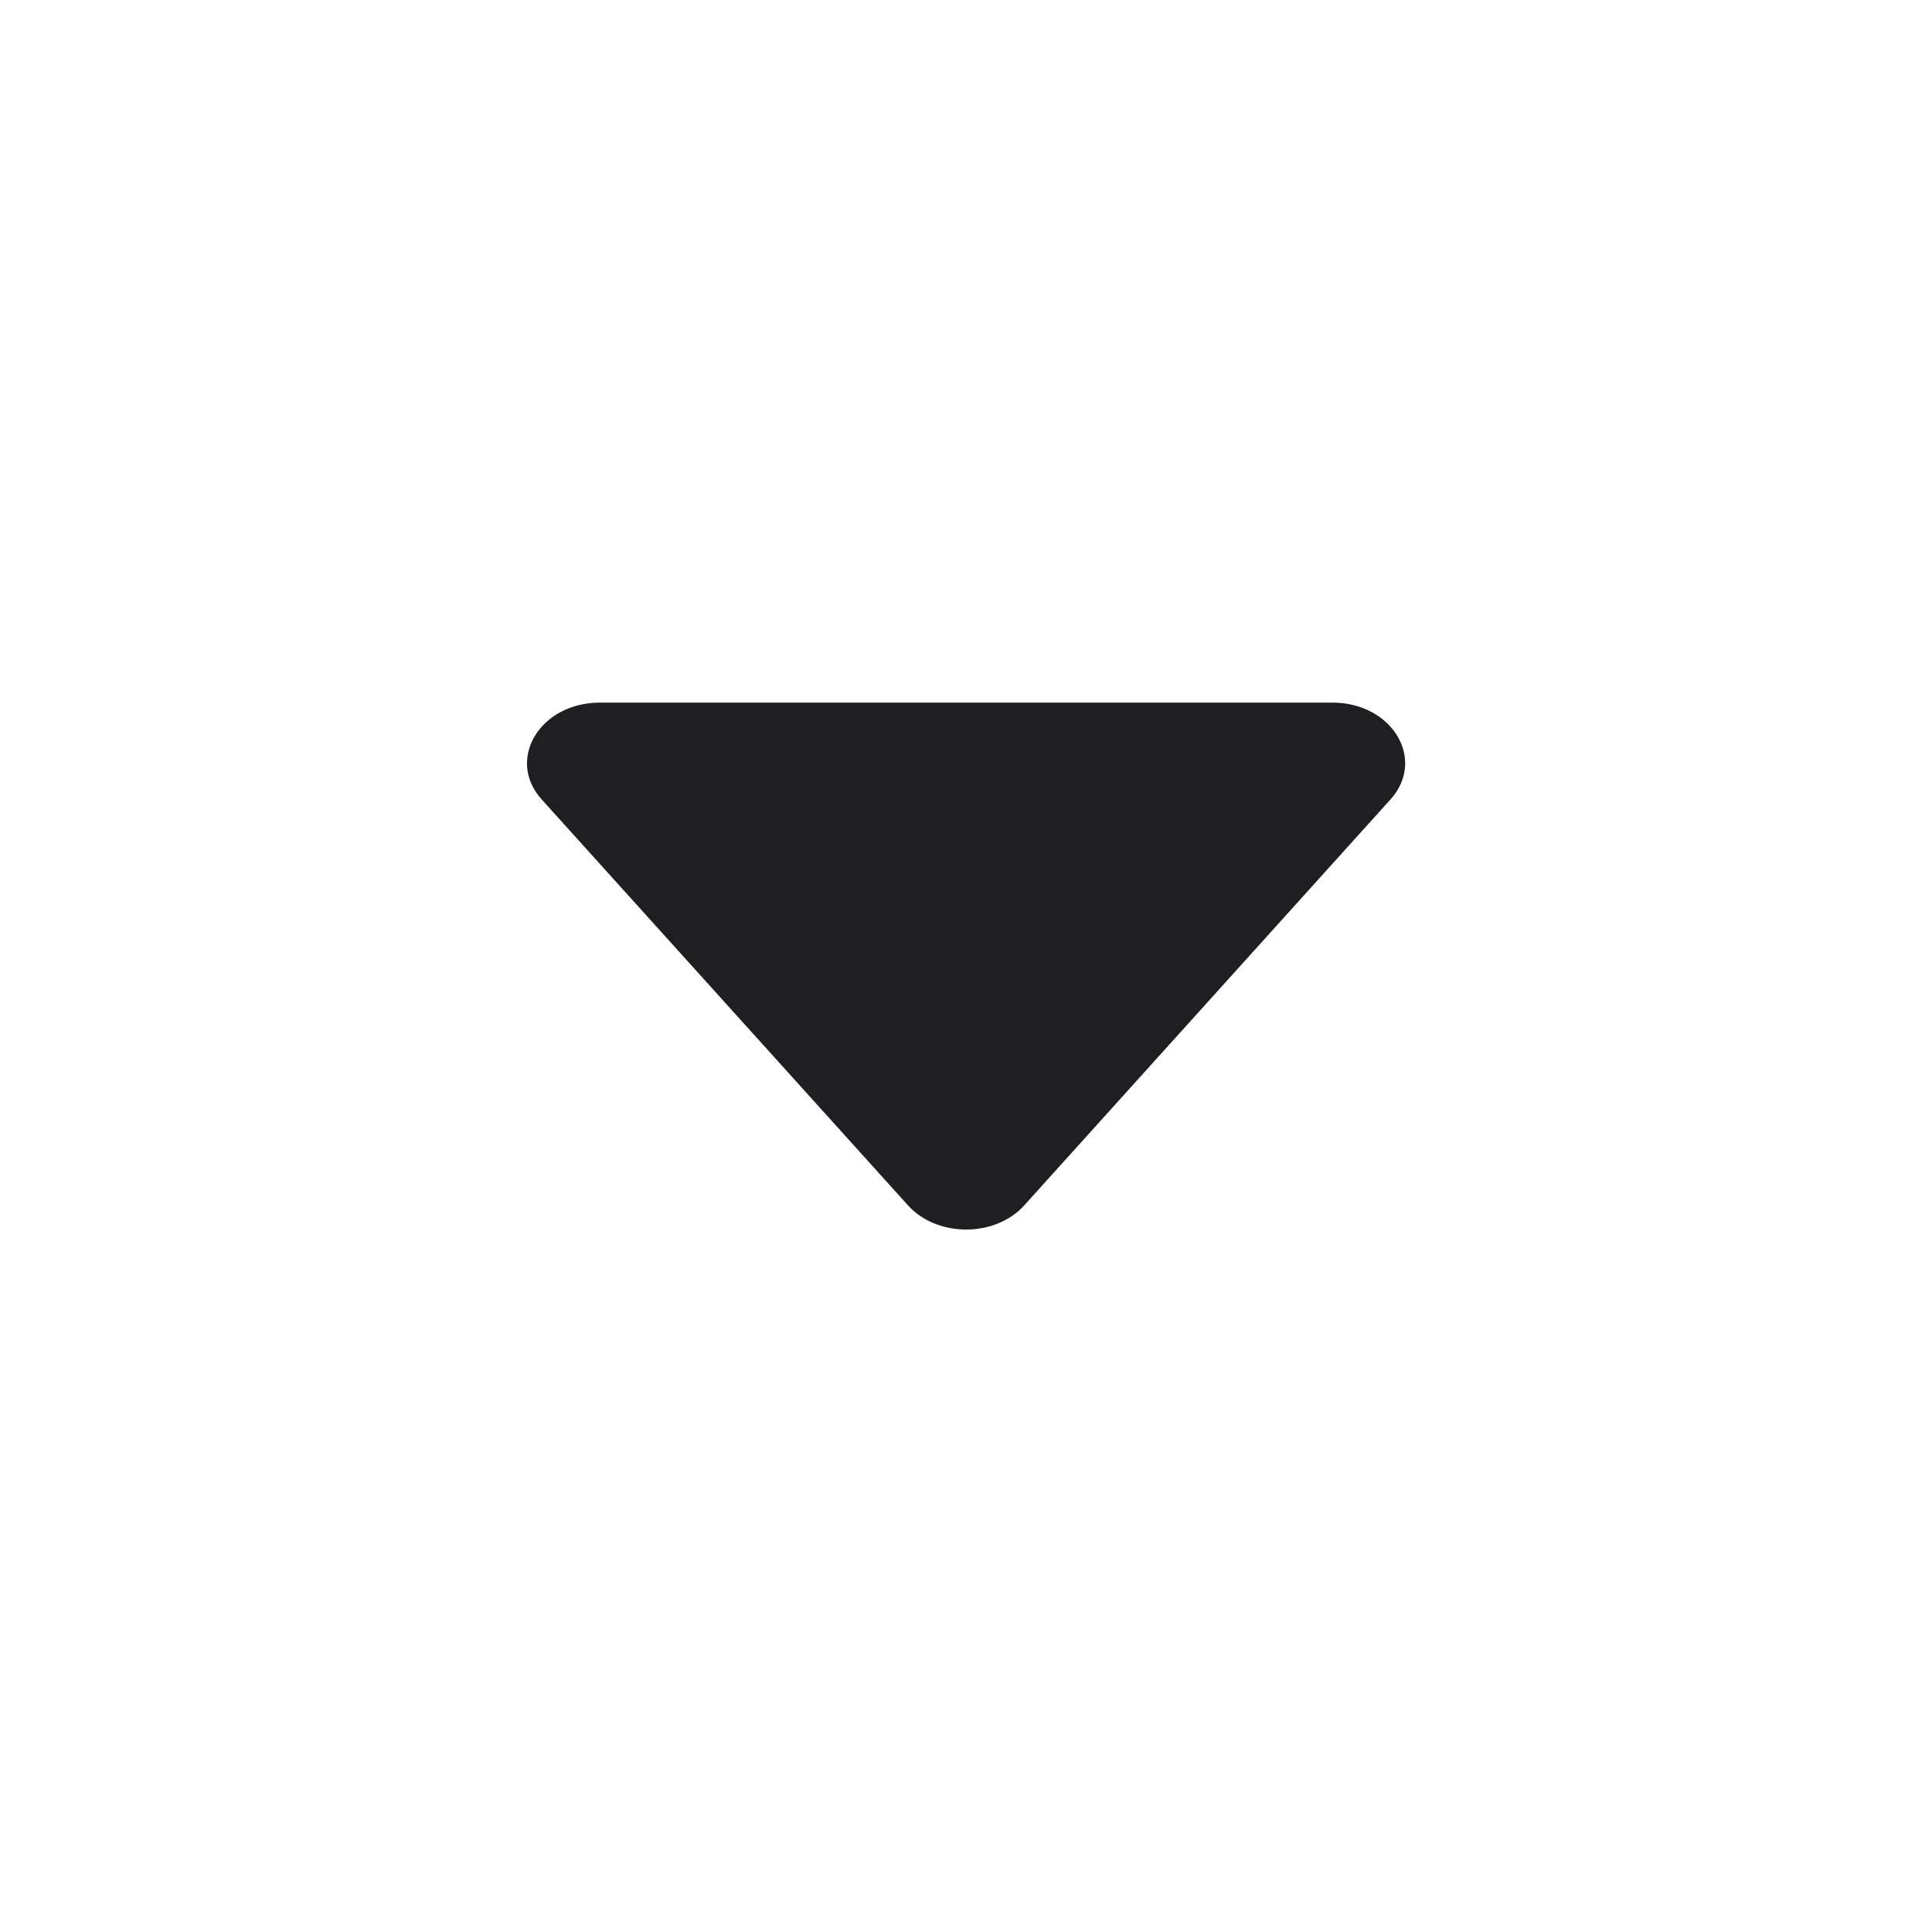 <svg width="24" height="24" viewBox="0 0 24 24" fill="none" xmlns="http://www.w3.org/2000/svg">
<path d="M11.279 14.973C11.64 15.374 12.363 15.374 12.724 14.973L17.273 9.931C17.72 9.435 17.296 8.728 16.551 8.728H7.452C6.707 8.728 6.282 9.435 6.729 9.931L11.279 14.973Z" fill="#1F1F22"/>
</svg>
